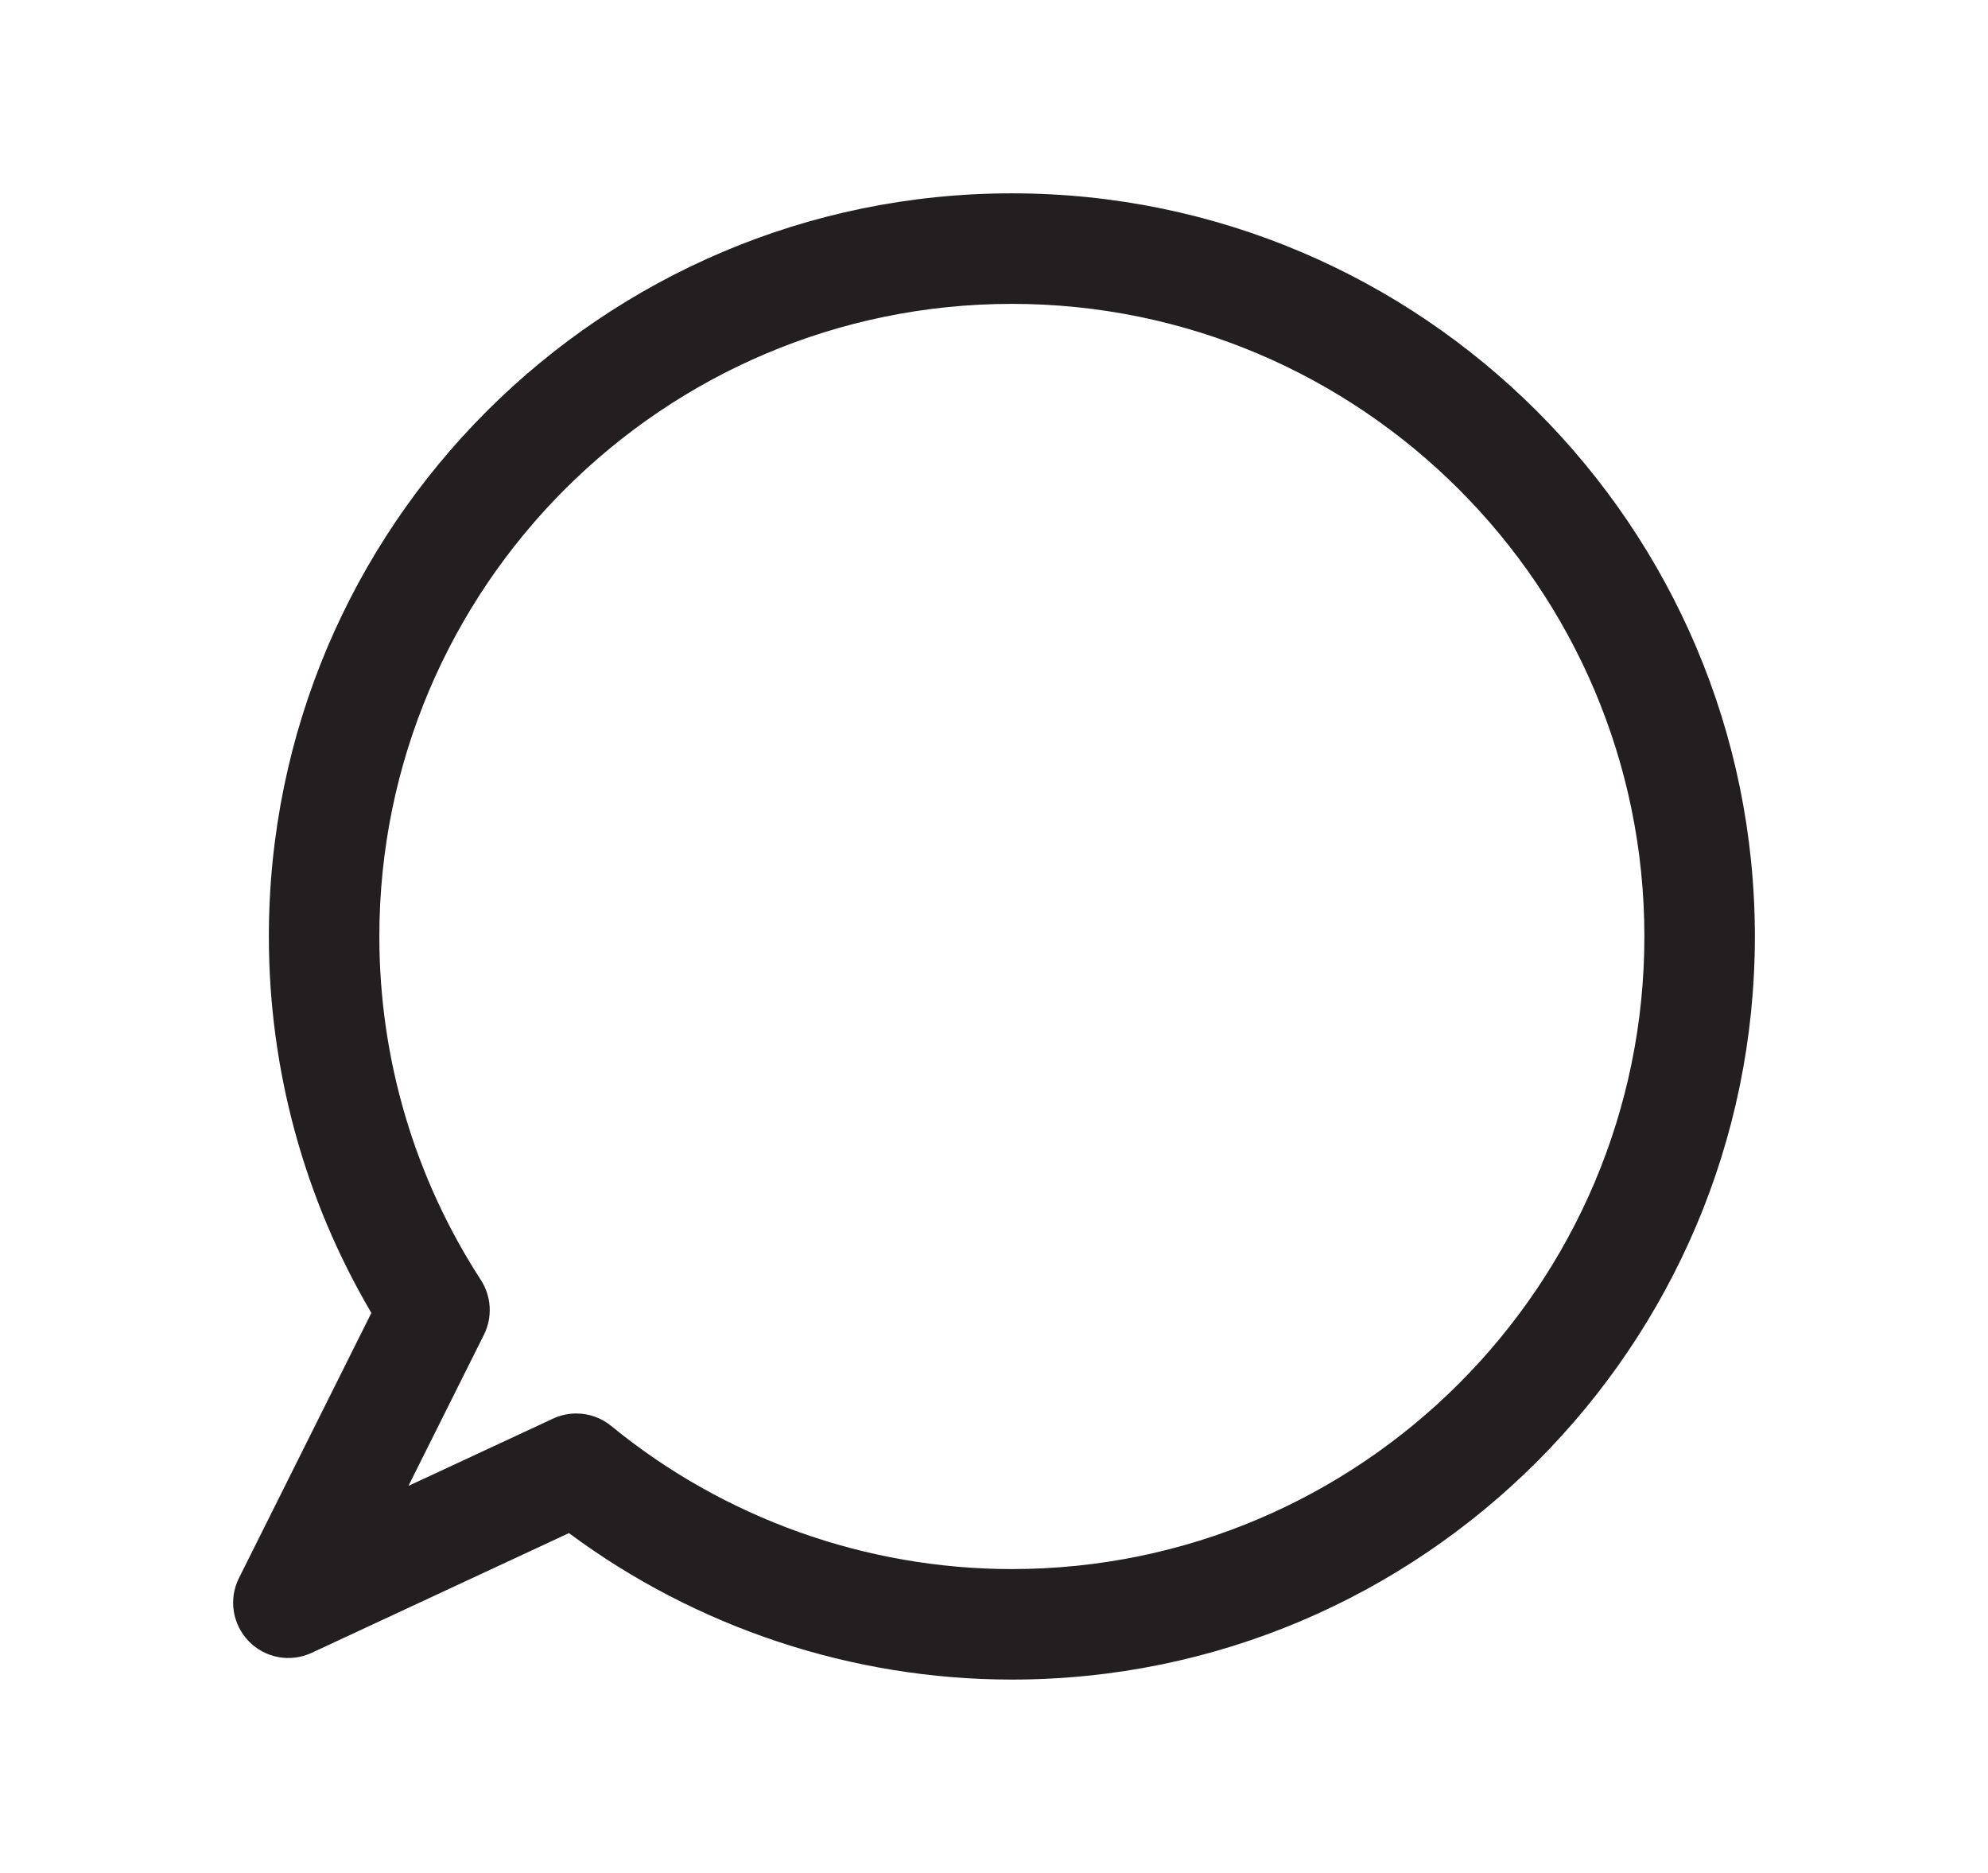 <?xml version="1.0" encoding="utf-8"?>
<!-- Generator: Adobe Illustrator 17.0.0, SVG Export Plug-In . SVG Version: 6.00 Build 0)  -->
<!DOCTYPE svg PUBLIC "-//W3C//DTD SVG 1.1//EN" "http://www.w3.org/Graphics/SVG/1.1/DTD/svg11.dtd">
<svg version="1.1" id="Layer_3" xmlns="http://www.w3.org/2000/svg" xmlns:xlink="http://www.w3.org/1999/xlink" x="0px" y="0px"
	 width="74.667px" height="70.334px" viewBox="0 0 74.667 70.334" enable-background="new 0 0 74.667 70.334" xml:space="preserve">
<g>
	<path fill="#231F20" d="M38.004,63.073c-5.989,0-11.846-1.945-16.635-5.501l-9.662,4.496c-0.803,0.374-1.749,0.198-2.363-0.434
		c-0.615-0.633-0.764-1.585-0.369-2.374l4.973-9.956c-2.521-4.281-3.85-9.144-3.85-14.138c0-15.388,12.519-27.906,27.906-27.906
		s27.907,12.519,27.907,27.906S53.392,63.073,38.004,63.073z M21.644,53.08c0.471,0,0.937,0.16,1.315,0.47
		c4.229,3.465,9.571,5.373,15.045,5.373c13.1,0,23.757-10.656,23.757-23.756S51.104,11.411,38.004,11.411
		S14.248,22.067,14.248,35.167c0,4.593,1.318,9.054,3.813,12.901c0.399,0.616,0.443,1.398,0.115,2.056l-2.835,5.675l5.426-2.524
		C21.048,53.144,21.347,53.08,21.644,53.08z"/>
</g>
</svg>
